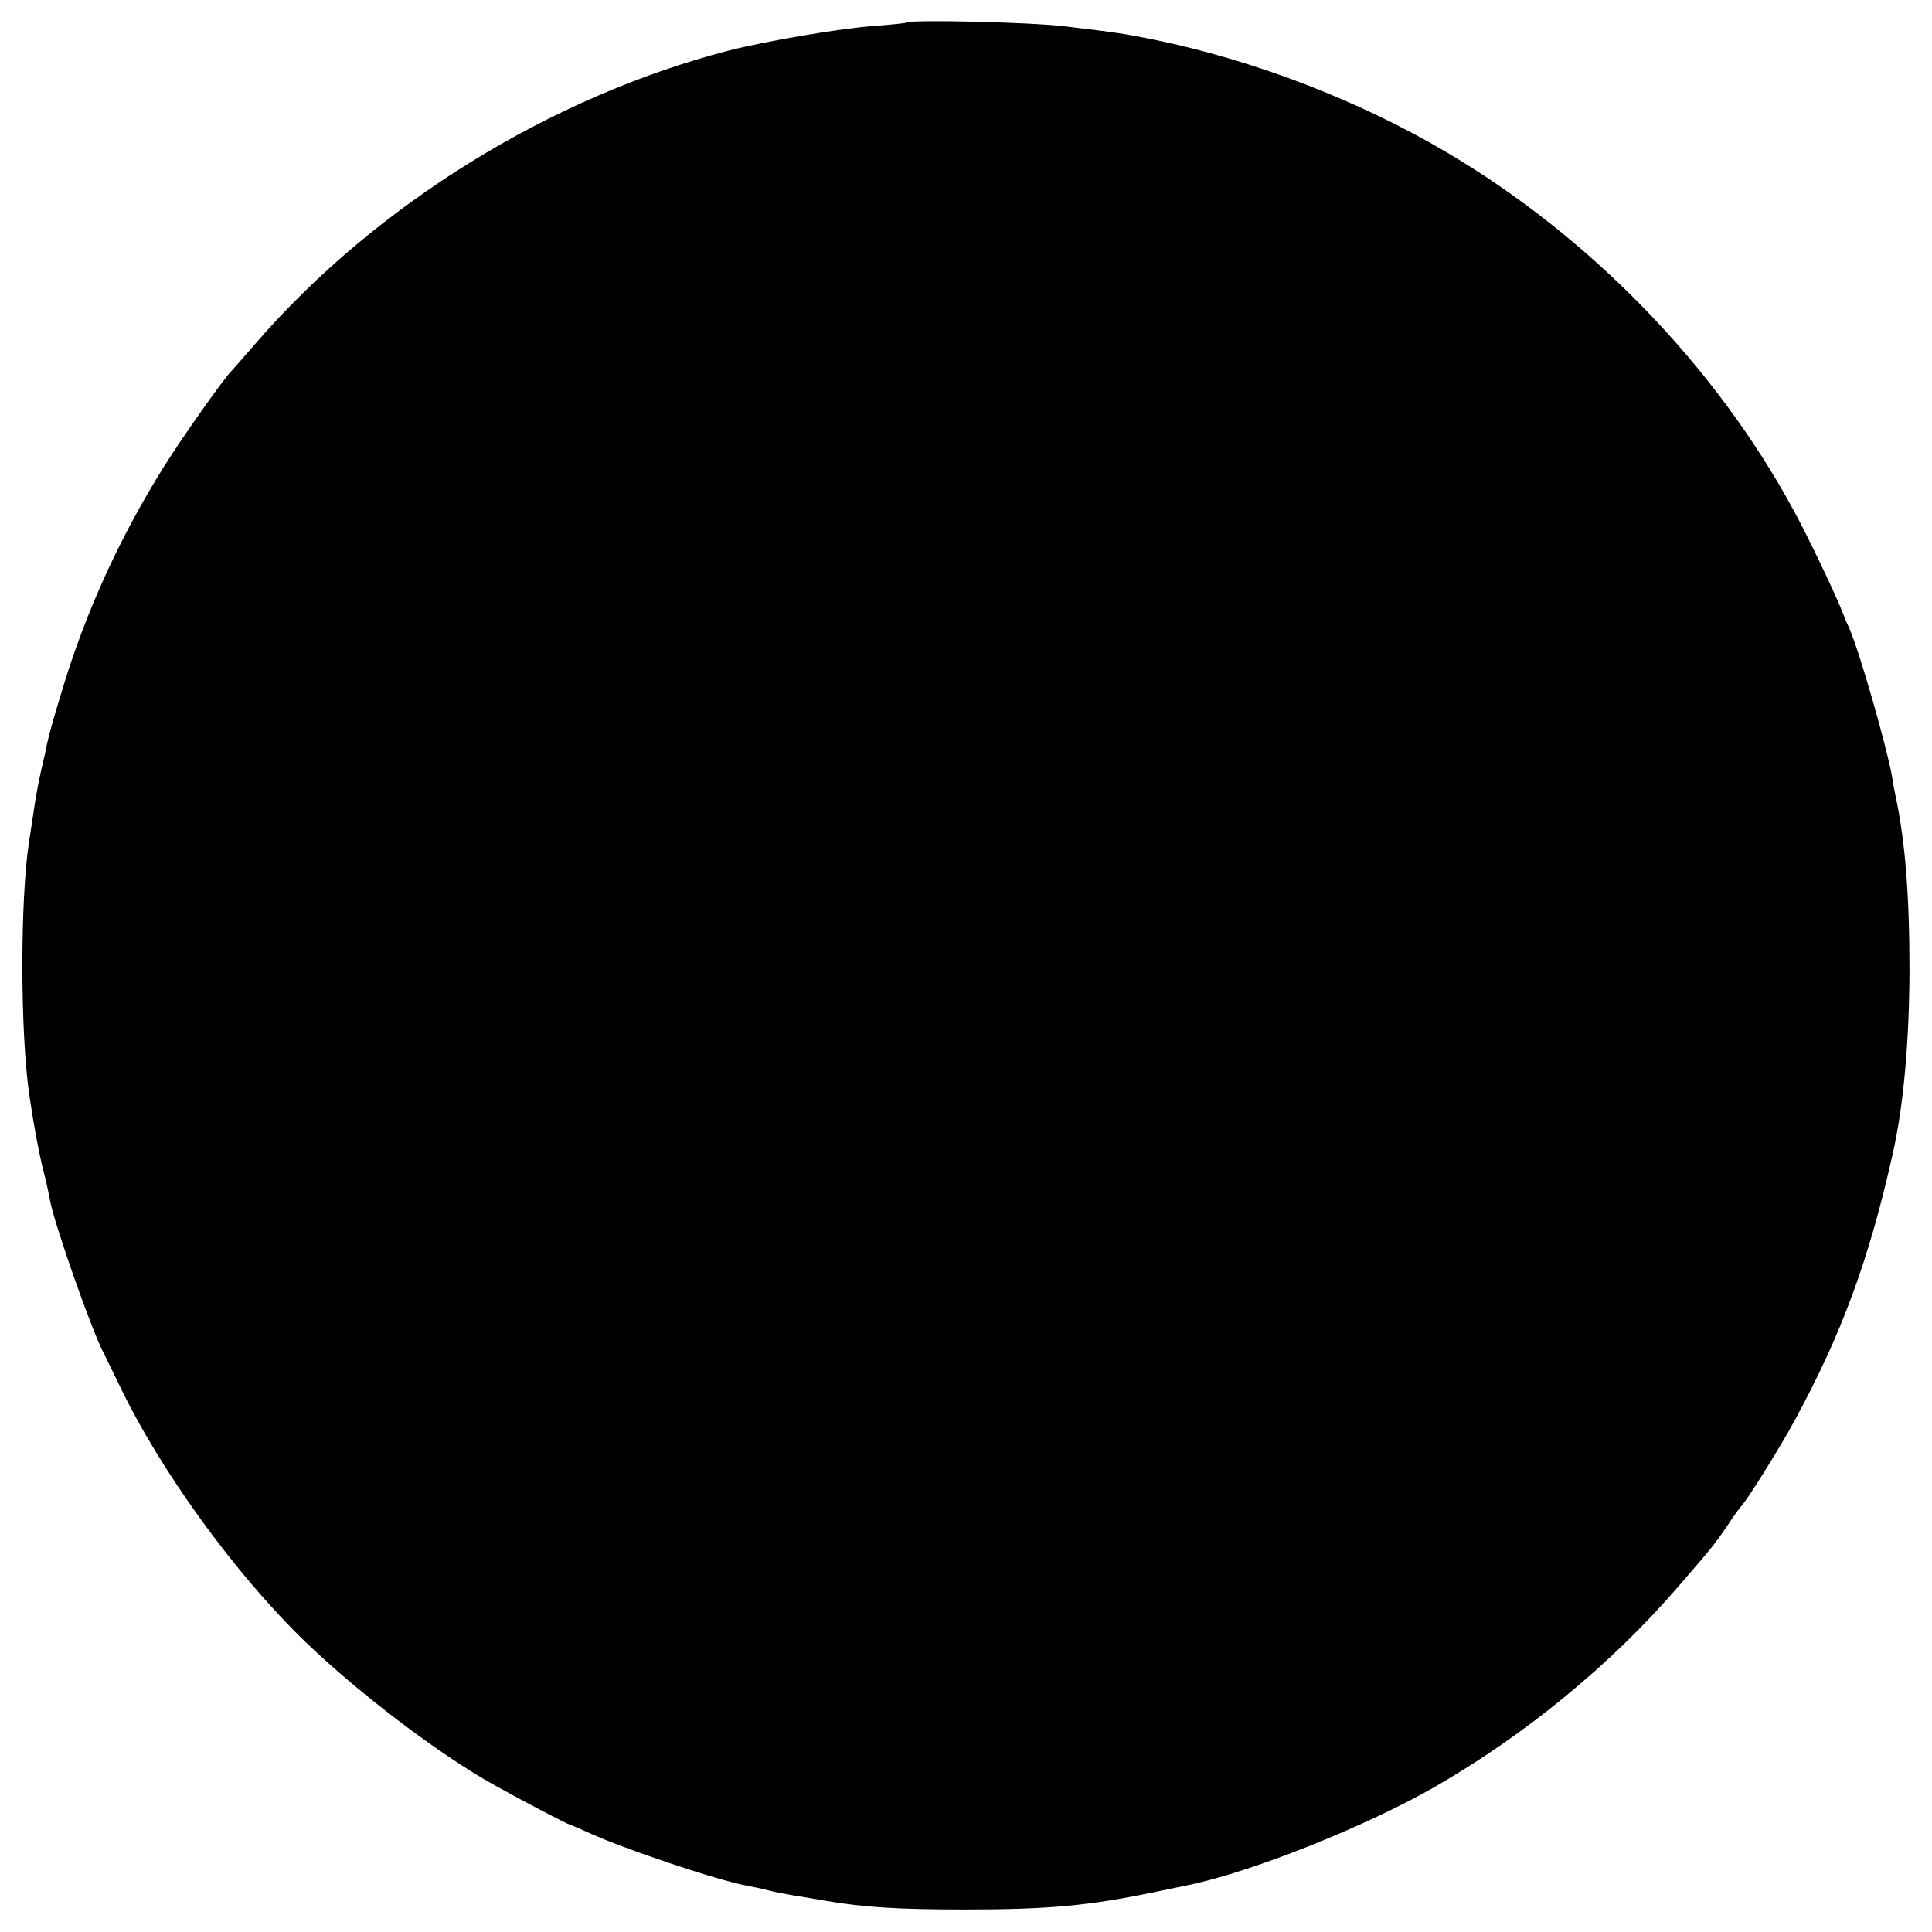 <?xml version="1.0" standalone="no"?>
<!DOCTYPE svg PUBLIC "-//W3C//DTD SVG 20010904//EN"
 "http://www.w3.org/TR/2001/REC-SVG-20010904/DTD/svg10.dtd">
<svg version="1.0" xmlns="http://www.w3.org/2000/svg"
 width="558pt" height="558pt" viewBox="0 0 558 558"
 preserveAspectRatio="xMidYMid meet">
<g transform="translate(0,558) scale(0.1,-0.1)"
fill="#000000" stroke="none">
<path d="M2619 5515 c-2 -2 -44 -6 -94 -10 -93 -6 -315 -44 -420 -71 -514
-133 -1019 -445 -1365 -844 -36 -41 -67 -77 -70 -80 -20 -18 -145 -195 -196
-277 -129 -206 -228 -424 -295 -648 -31 -102 -35 -118 -44 -157 -2 -13 -9 -43
-15 -68 -11 -49 -17 -83 -26 -145 -3 -22 -8 -51 -10 -65 -26 -169 -26 -552 1
-735 13 -88 27 -163 40 -215 8 -30 16 -68 19 -85 12 -68 121 -378 155 -442 5
-10 24 -49 43 -88 118 -249 336 -550 541 -748 155 -149 388 -326 547 -414 79
-44 209 -112 218 -114 4 -1 25 -10 47 -20 106 -49 378 -140 461 -155 16 -3 45
-9 64 -14 19 -5 51 -11 70 -14 19 -3 62 -10 95 -16 112 -19 210 -25 405 -25
239 0 357 11 548 51 42 9 84 17 92 19 182 37 513 169 712 283 263 151 513 356
708 583 98 113 103 120 140 174 18 28 36 52 39 55 13 11 112 169 153 245 136
249 216 466 284 770 32 141 48 324 49 530 0 218 -12 373 -40 505 -3 14 -8 39
-10 55 -16 90 -95 366 -125 433 -6 12 -14 32 -19 45 -18 47 -98 215 -140 292
-227 419 -588 791 -1006 1037 -253 149 -553 264 -840 323 -89 18 -102 20 -260
39 -97 12 -447 20 -456 11z"/>
</g>
</svg>
